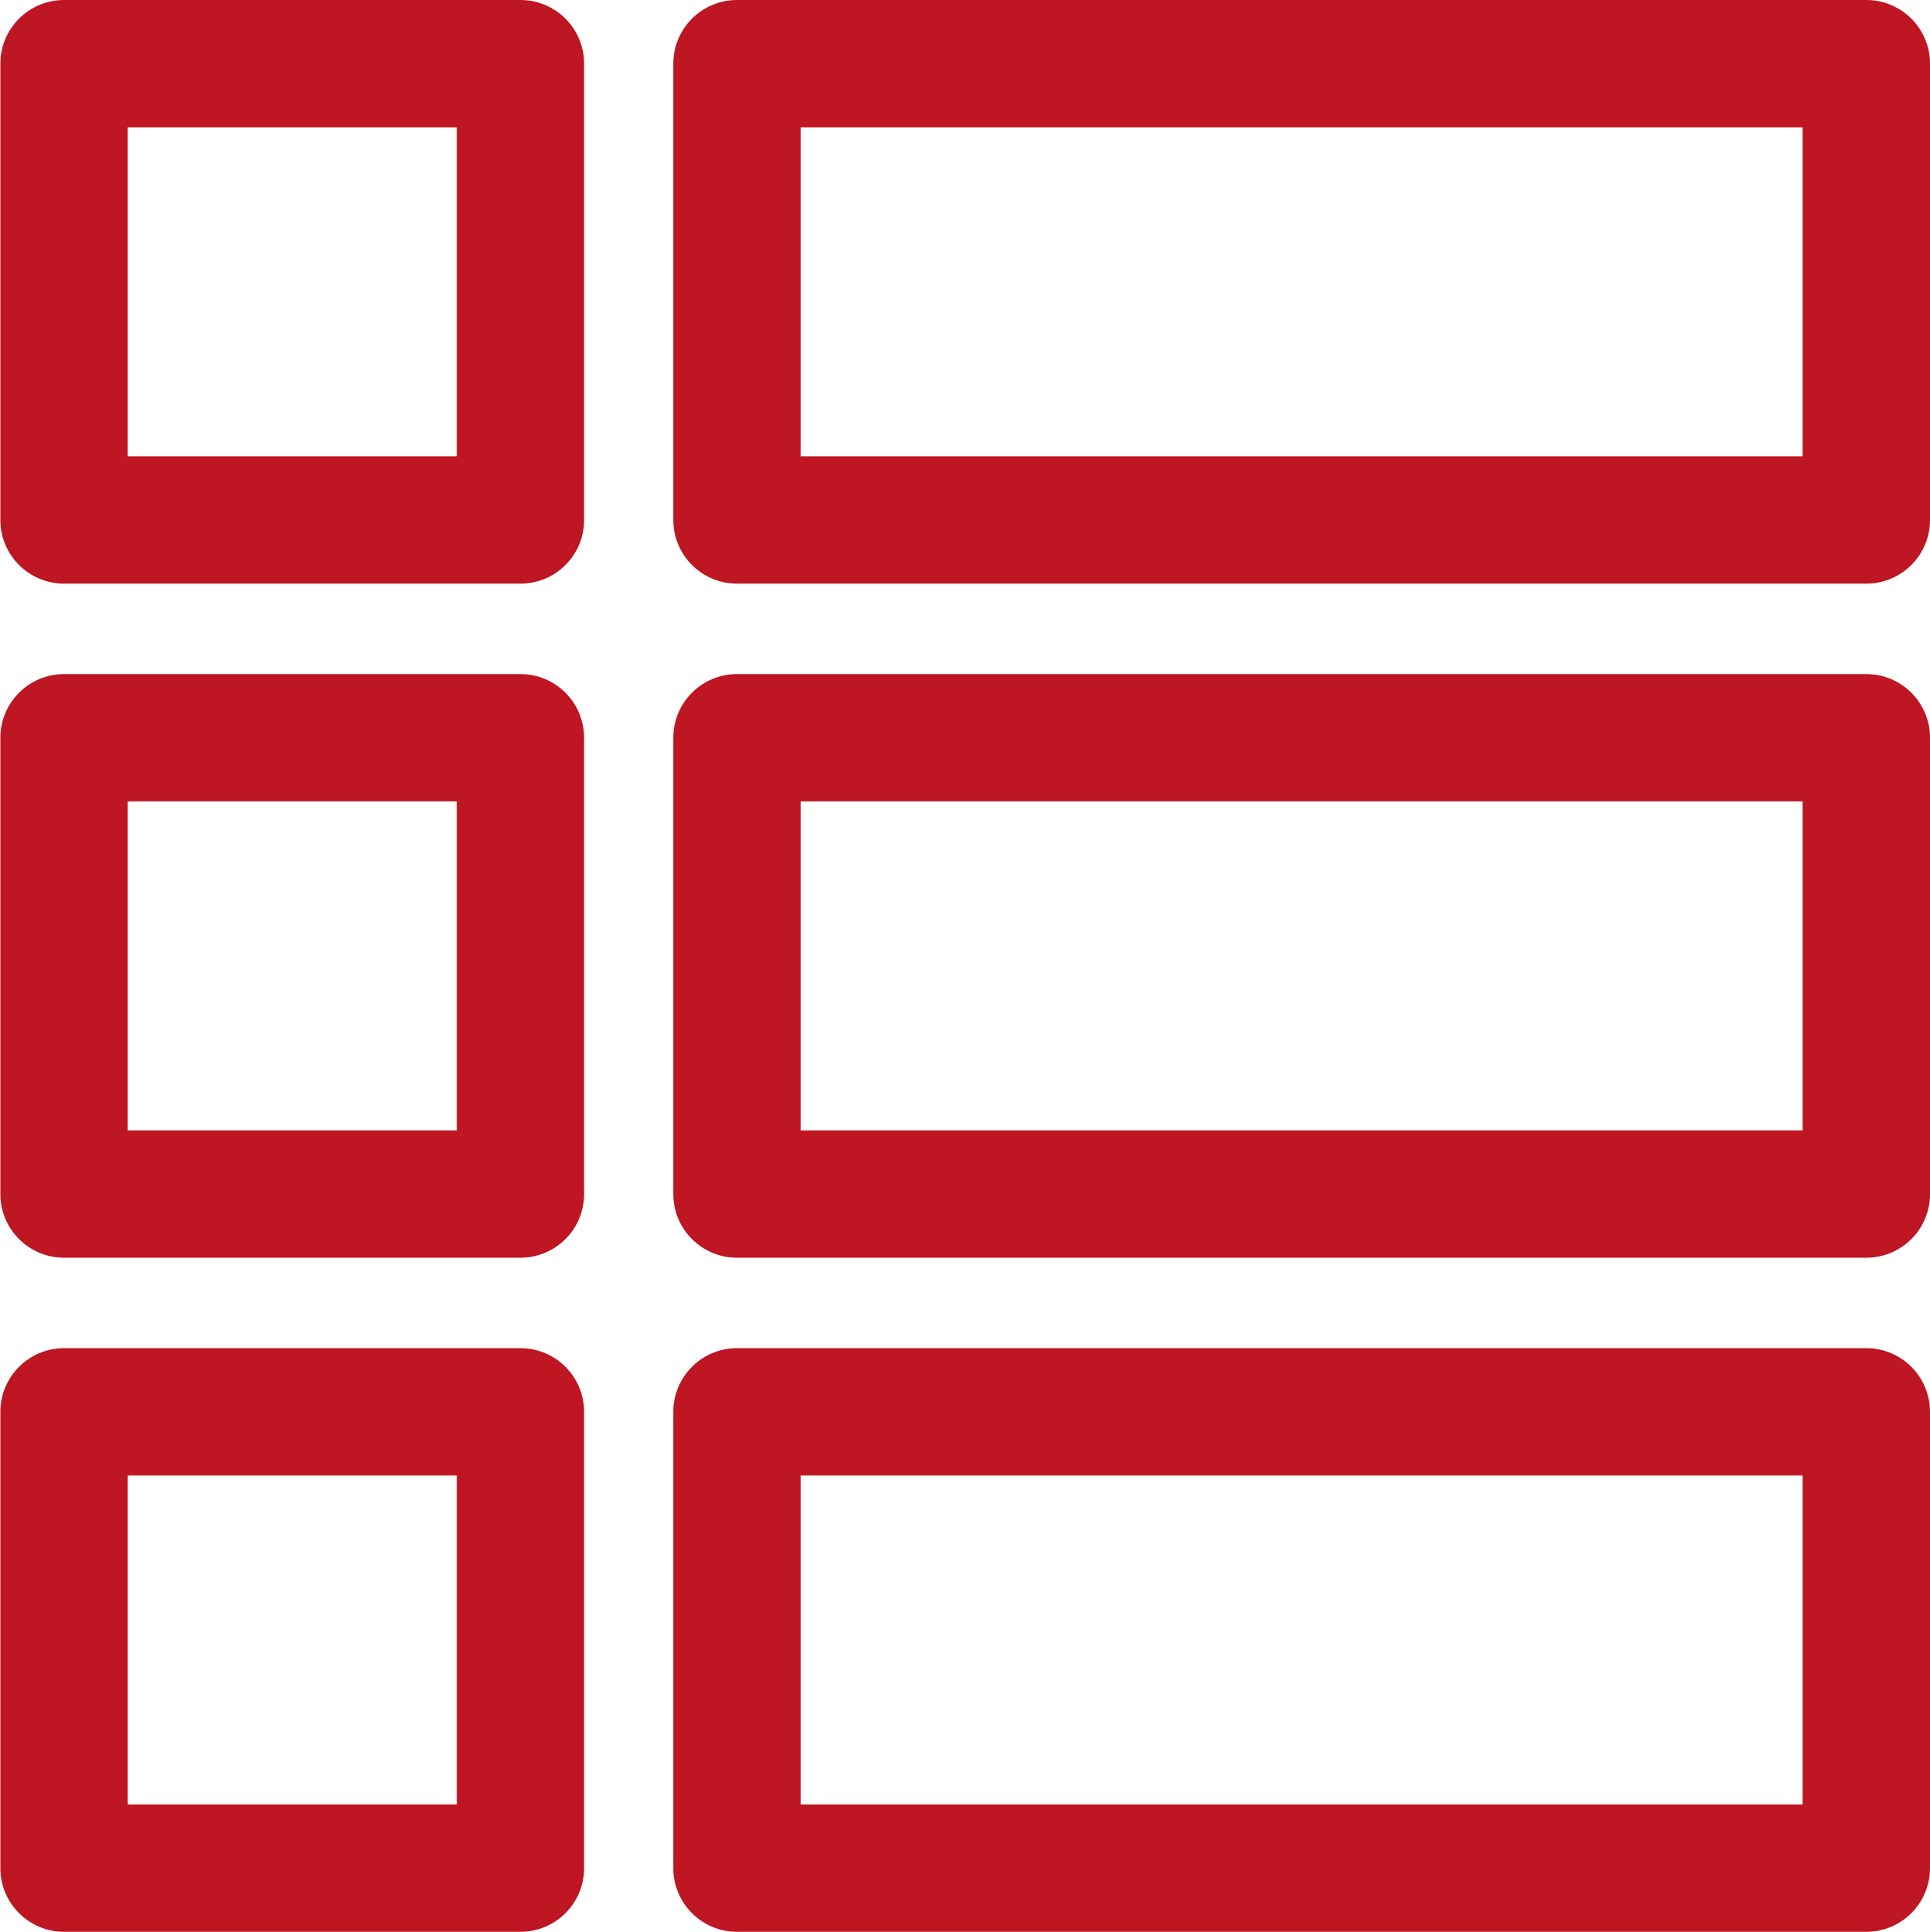<?xml version="1.0" encoding="utf-8"?>
<!-- Generator: Adobe Illustrator 19.0.0, SVG Export Plug-In . SVG Version: 6.00 Build 0)  -->
<svg version="1.1" id="XMLID_2_" xmlns="http://www.w3.org/2000/svg" xmlns:xlink="http://www.w3.org/1999/xlink" x="0px" y="0px"
	 viewBox="0 0 303.131 303.465" enable-background="new 0 0 303.131 303.465" xml:space="preserve">
<g id="list">
	<rect y="0.334" fill="none" width="302.8" height="302.8"/>
	<g>
		<path fill="#BE1622" d="M81.742,91.684H10.058c-5.523,0-10-4.477-10-10V10c0-5.523,4.477-10,10-10h71.685
			c5.523,0,10,4.477,10,10v71.684C91.742,87.207,87.265,91.684,81.742,91.684z M20.058,71.684h51.685V20H20.058V71.684z
			"/>
	</g>
	<g>
		<path fill="#BE1622" d="M293.131,91.684H115.752c-5.523,0-10-4.477-10-10V10c0-5.523,4.477-10,10-10H293.131
			c5.522,0,10,4.477,10,10v71.684C303.131,87.207,298.654,91.684,293.131,91.684z M125.752,71.684H283.131V20H125.752
			V71.684z"/>
	</g>
	<g>
		<path fill="#BE1622" d="M81.742,197.574H10.058c-5.523,0-10-4.478-10-10v-71.684c0-5.523,4.477-10,10-10h71.685
			c5.523,0,10,4.477,10,10v71.684C91.742,193.097,87.265,197.574,81.742,197.574z M20.058,177.574h51.685v-51.684
			H20.058V177.574z"/>
	</g>
	<g>
		<path fill="#BE1622" d="M293.131,197.574H115.752c-5.523,0-10-4.478-10-10v-71.684c0-5.523,4.477-10,10-10H293.131
			c5.522,0,10,4.477,10,10v71.684C303.131,193.097,298.654,197.574,293.131,197.574z M125.752,177.574H283.131v-51.684
			H125.752V177.574z"/>
	</g>
	<g>
		<path fill="#BE1622" d="M81.742,303.465H10.058c-5.523,0-10-4.478-10-10v-71.685c0-5.522,4.477-10,10-10h71.685
			c5.523,0,10,4.478,10,10v71.685C91.742,298.987,87.265,303.465,81.742,303.465z M20.058,283.465h51.685v-51.685
			H20.058V283.465z"/>
	</g>
	<g>
		<path fill="#BE1622" d="M293.131,303.465H115.752c-5.523,0-10-4.478-10-10v-71.685c0-5.522,4.477-10,10-10H293.131
			c5.522,0,10,4.478,10,10v71.685C303.131,298.987,298.654,303.465,293.131,303.465z M125.752,283.465H283.131v-51.685
			H125.752V283.465z"/>
	</g>
</g>
</svg>
